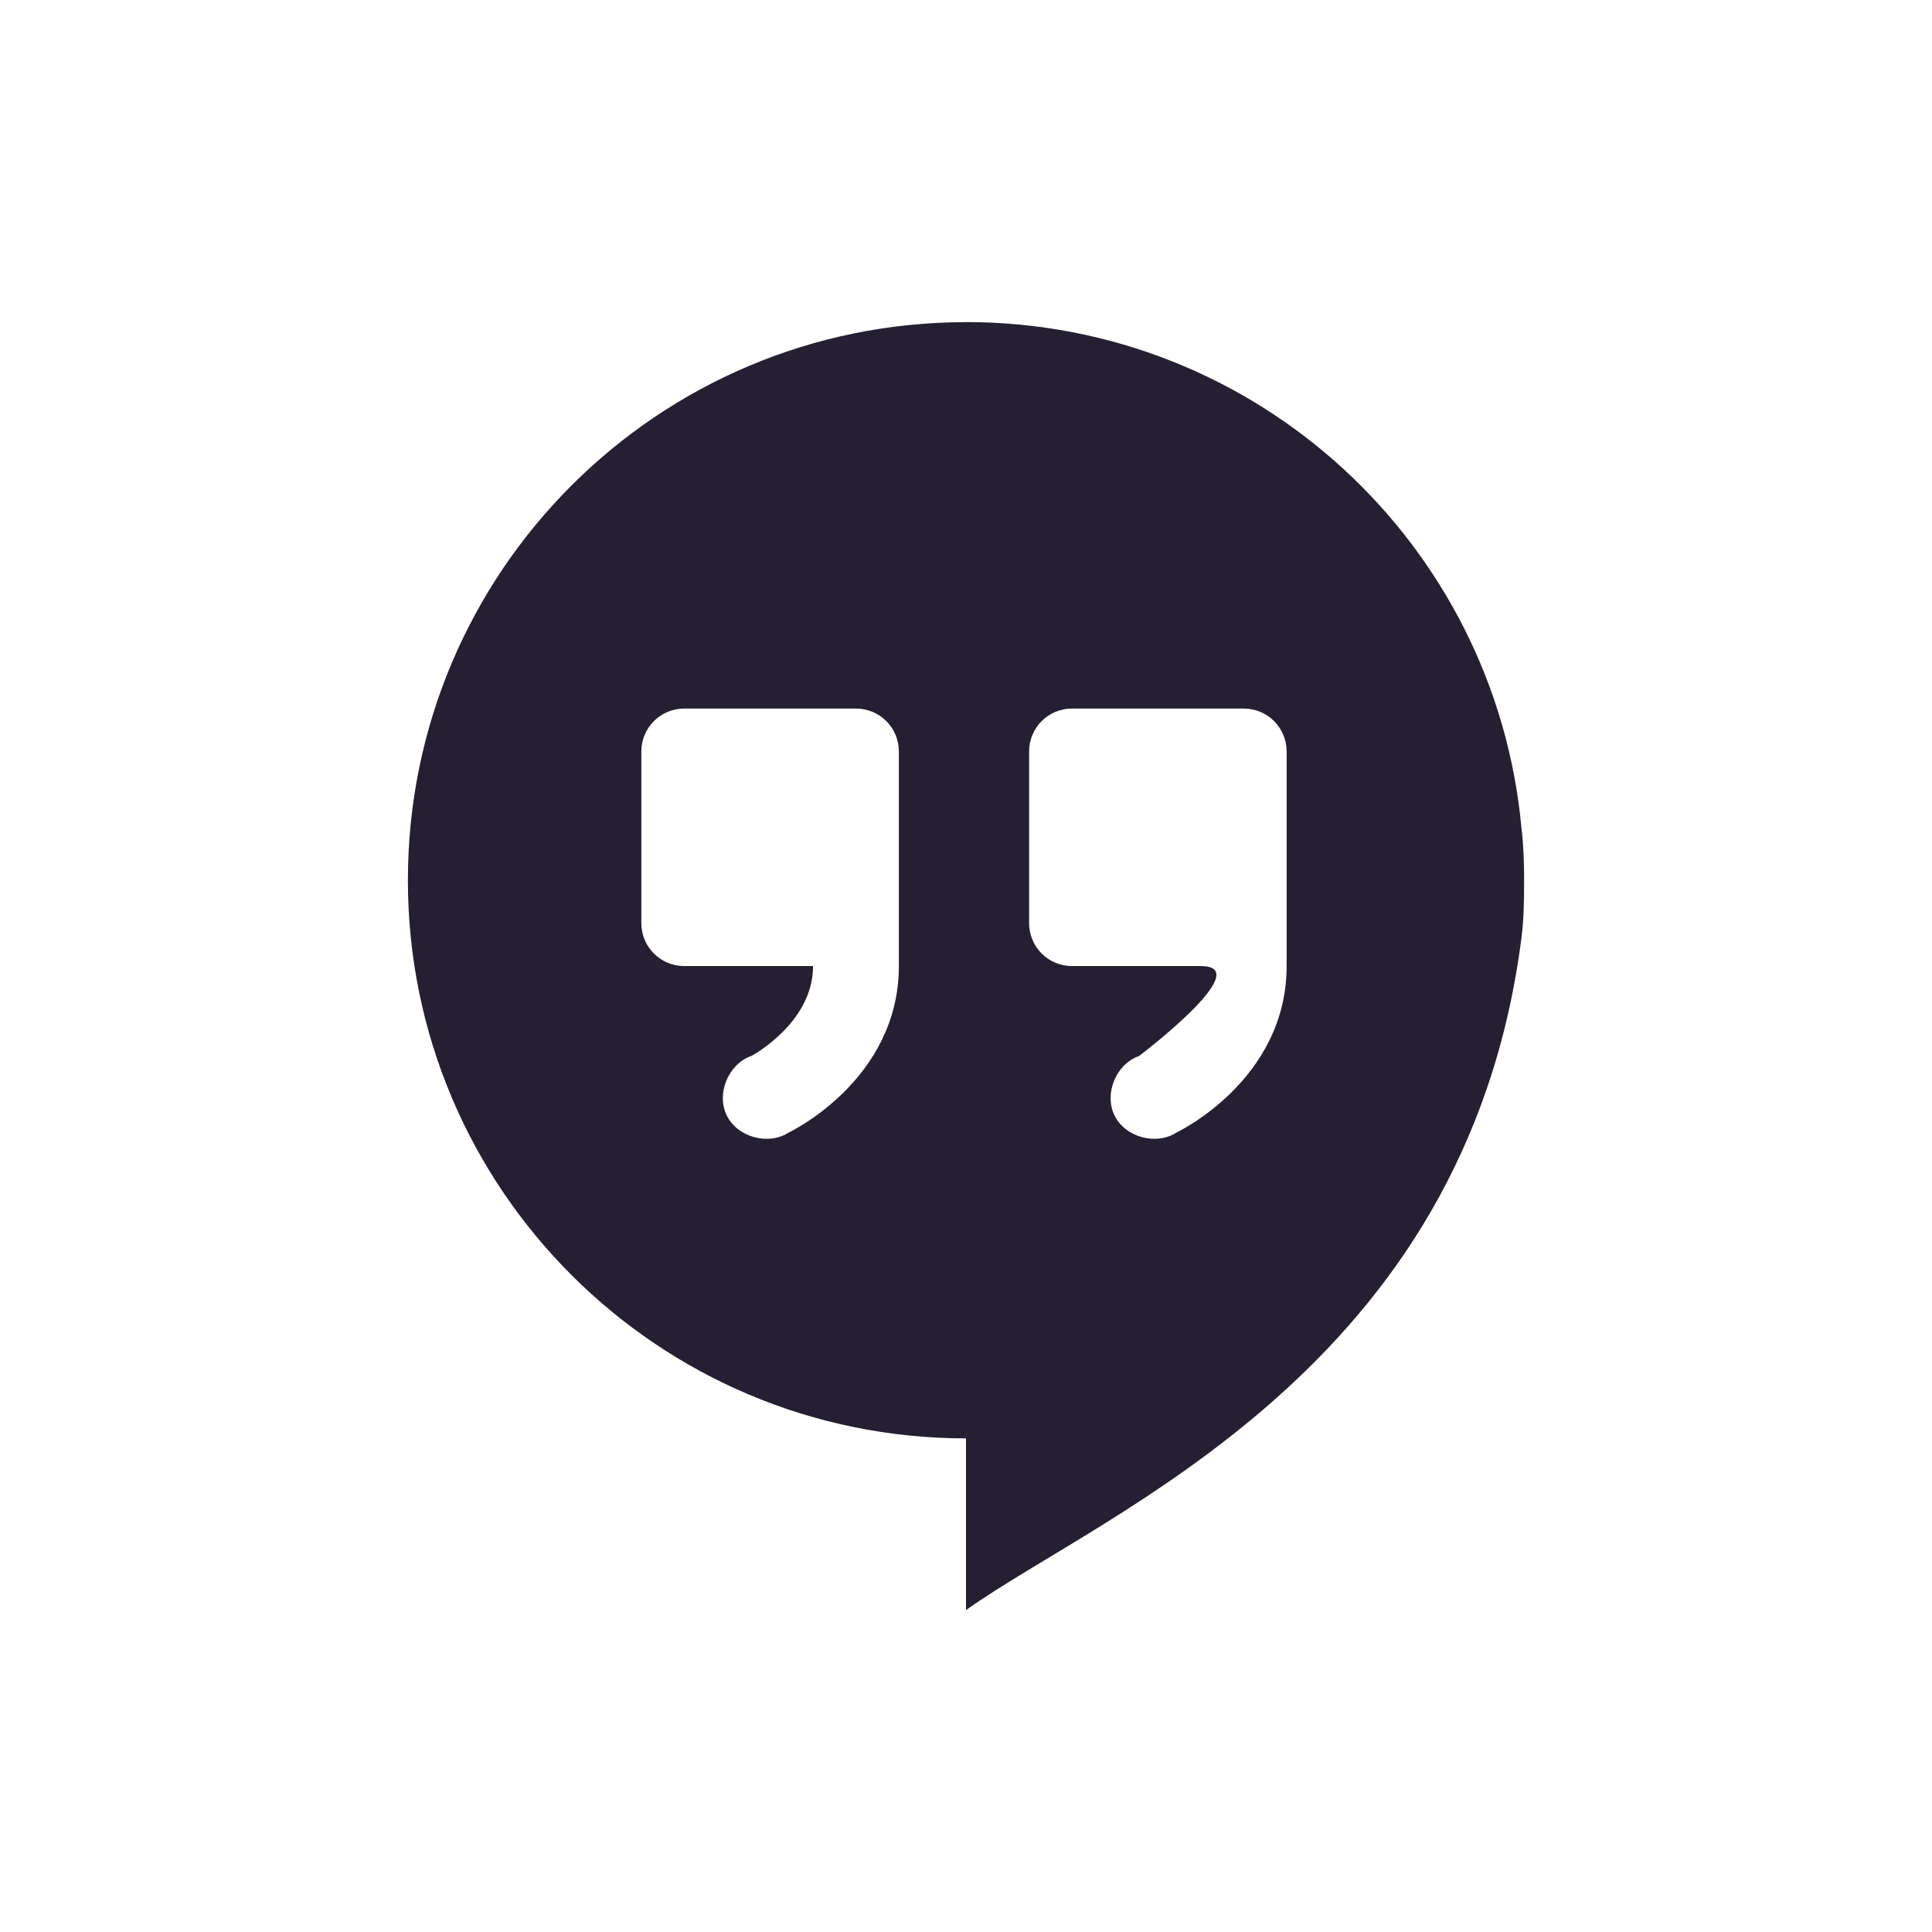 <svg xmlns="http://www.w3.org/2000/svg" width="24" height="24" version="1.1" viewBox="0 0 24 24">
 <g transform="translate(-516,-451.998)">
  <path d="m528 456c-3.829 0-6.933 3.104-6.933 6.933s3.104 6.933 6.933 6.933v2.133c1.72-1.225 6.212-2.971 6.9-8.35 0.03-0.233 0.033-0.469 0.033-0.717 0-0.221-7e-3 -0.435-0.033-0.65-0.325-3.527-3.288-6.283-6.9-6.283zm-3.5 4.8h2.133c0.295 0 0.533 0.238 0.533 0.533v1.55c5.4e-4 0.017 5.4e-4 0.033 0 0.05v0.533 0.533c0 1.422-1.367 2.067-1.367 2.067-0.252 0.165-0.639 0.06-0.771-0.211-0.133-0.271 0.02-0.641 0.305-0.739 0 0 0.767-0.406 0.767-1.117h-1.6c-0.295-1e-5 -0.533-0.238-0.533-0.533v-2.133c0-0.295 0.238-0.533 0.533-0.533zm4.817 0h2.133c0.295 0 0.533 0.238 0.533 0.533v1.55c5.3e-4 0.017 5.3e-4 0.033 0 0.05v0.533 0.533c0 1.422-1.367 2.067-1.367 2.067-0.252 0.165-0.639 0.06-0.771-0.211-0.133-0.271 0.02-0.641 0.305-0.739 0 0 1.478-1.117 0.767-1.117h-1.6c-0.295 0-0.533-0.238-0.533-0.533v-2.133c0-0.295 0.238-0.533 0.533-0.533z" style="fill:#241f31"/>
 </g>
</svg>
